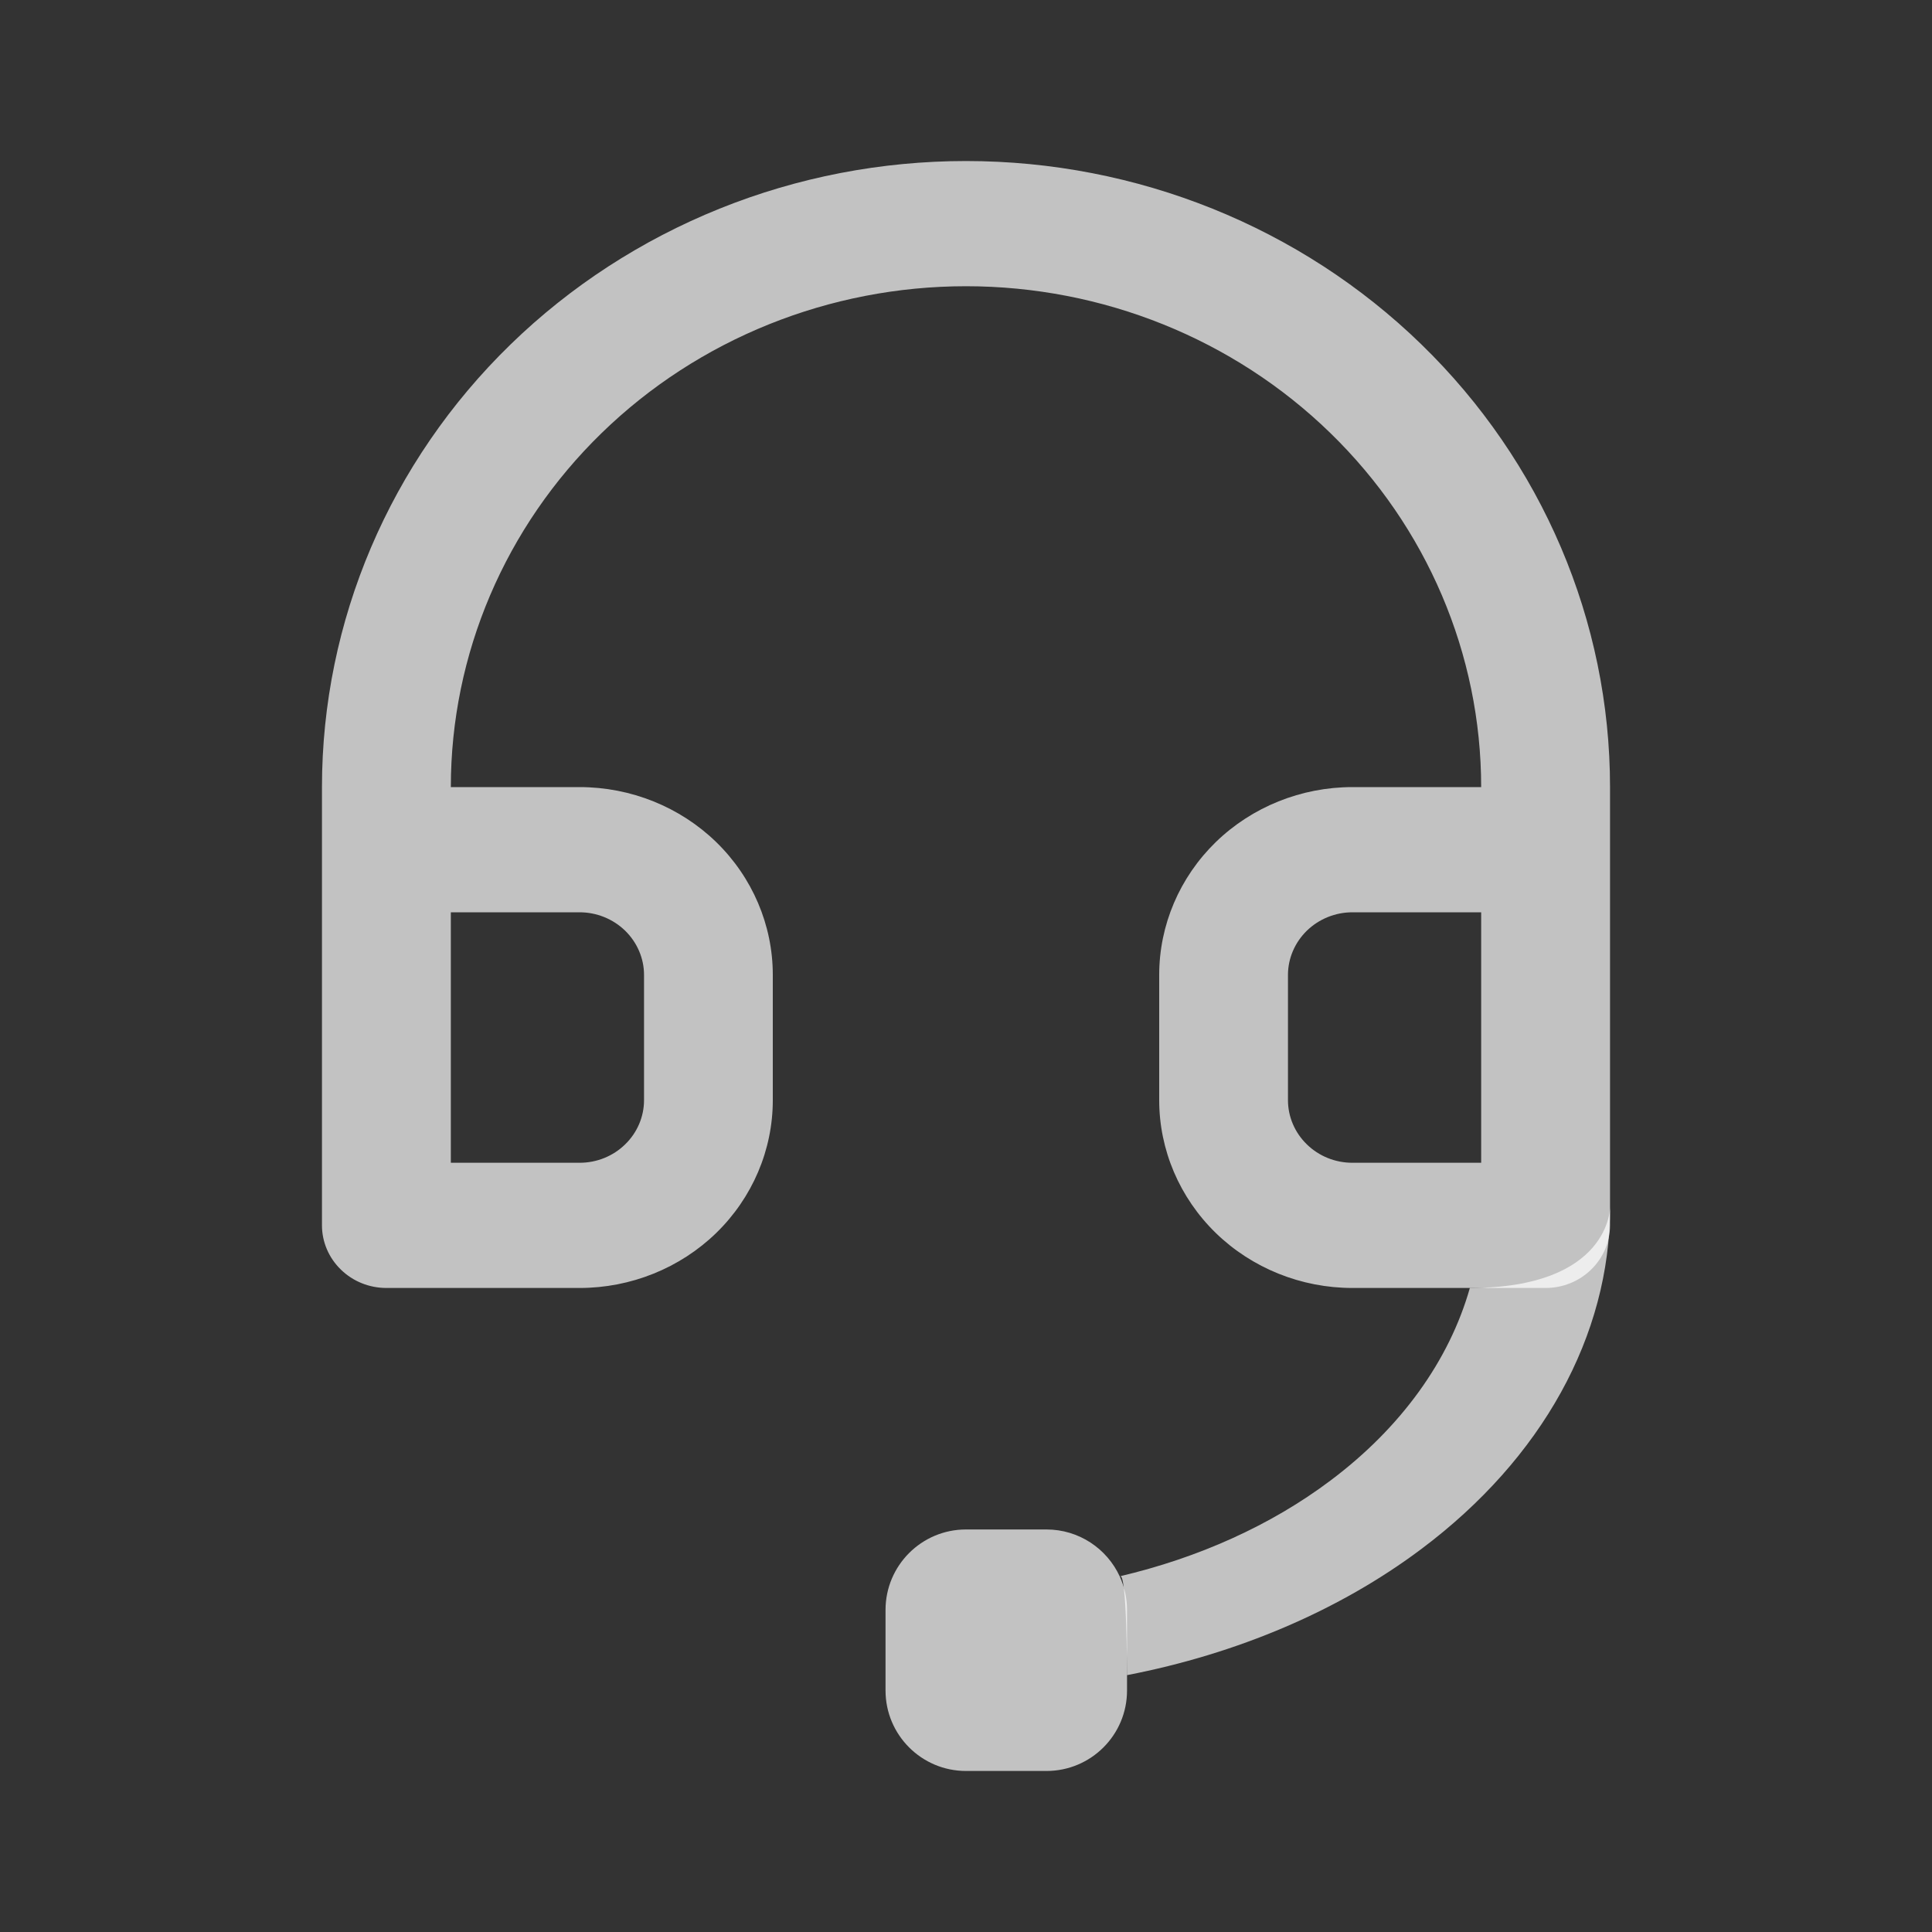 <svg width="20" height="20" viewBox="0 0 20 20" fill="none" xmlns="http://www.w3.org/2000/svg">
<rect x="0" y="0" width="20" height="20" fill="#333333" stroke="none"/>
<path d="M10 1.667C9.125 1.667 8.258 1.834 7.449 2.16C6.64 2.486 5.905 2.963 5.286 3.565C4.036 4.78 3.333 6.429 3.333 8.148V12.685C3.333 12.857 3.404 13.022 3.529 13.143C3.654 13.265 3.823 13.333 4 13.333H6C6.53 13.333 7.039 13.128 7.414 12.764C7.789 12.399 8 11.904 8 11.389V10.092C8 9.577 7.789 9.082 7.414 8.717C7.039 8.353 6.53 8.148 6 8.148H4.667C4.667 6.773 5.229 5.454 6.229 4.482C7.229 3.509 8.586 2.963 10 2.963C11.415 2.963 12.771 3.509 13.771 4.482C14.771 5.454 15.333 6.773 15.333 8.148H14C13.47 8.148 12.961 8.353 12.586 8.717C12.211 9.082 12 9.577 12 10.092V11.389C12 11.904 12.211 12.399 12.586 12.764C12.961 13.128 13.47 13.333 14 13.333H15.216H16C16.177 13.333 16.346 13.265 16.471 13.143C16.596 13.022 16.667 12.857 16.667 12.685V8.148C16.667 6.429 15.964 4.78 14.714 3.565C13.464 2.349 11.768 1.667 10 1.667ZM6 9.444C6.177 9.444 6.346 9.513 6.471 9.634C6.596 9.756 6.667 9.921 6.667 10.092V11.389C6.667 11.561 6.596 11.726 6.471 11.847C6.346 11.969 6.177 12.037 6 12.037H4.667V9.444H6ZM15.333 12.037H14C13.823 12.037 13.654 11.969 13.529 11.847C13.404 11.726 13.333 11.561 13.333 11.389V10.092C13.333 9.921 13.404 9.756 13.529 9.634C13.654 9.513 13.823 9.444 14 9.444H15.333V12.037Z" fill="white" fill-opacity="0.7"/>
<path d="M13.771 15.328C13.156 15.79 12.406 16.127 11.591 16.318C11.667 16.25 11.667 17.341 11.667 17.341C12.81 17.12 13.865 16.672 14.714 16.035C15.964 15.098 16.667 13.826 16.667 12.5C16.667 12.5 16.667 13.333 15.216 13.333C15.003 14.083 14.505 14.778 13.771 15.328Z" fill="white" fill-opacity="0.7"/>
<path d="M9.167 16.666C9.167 16.206 9.54 15.833 10 15.833H10.833C11.169 15.833 11.459 16.032 11.591 16.318C11.639 16.424 11.667 16.542 11.667 16.666V17.341V17.5C11.667 17.96 11.294 18.333 10.833 18.333H10C9.54 18.333 9.167 17.96 9.167 17.5V16.666Z" fill="white" fill-opacity="0.7"/>
</svg>
